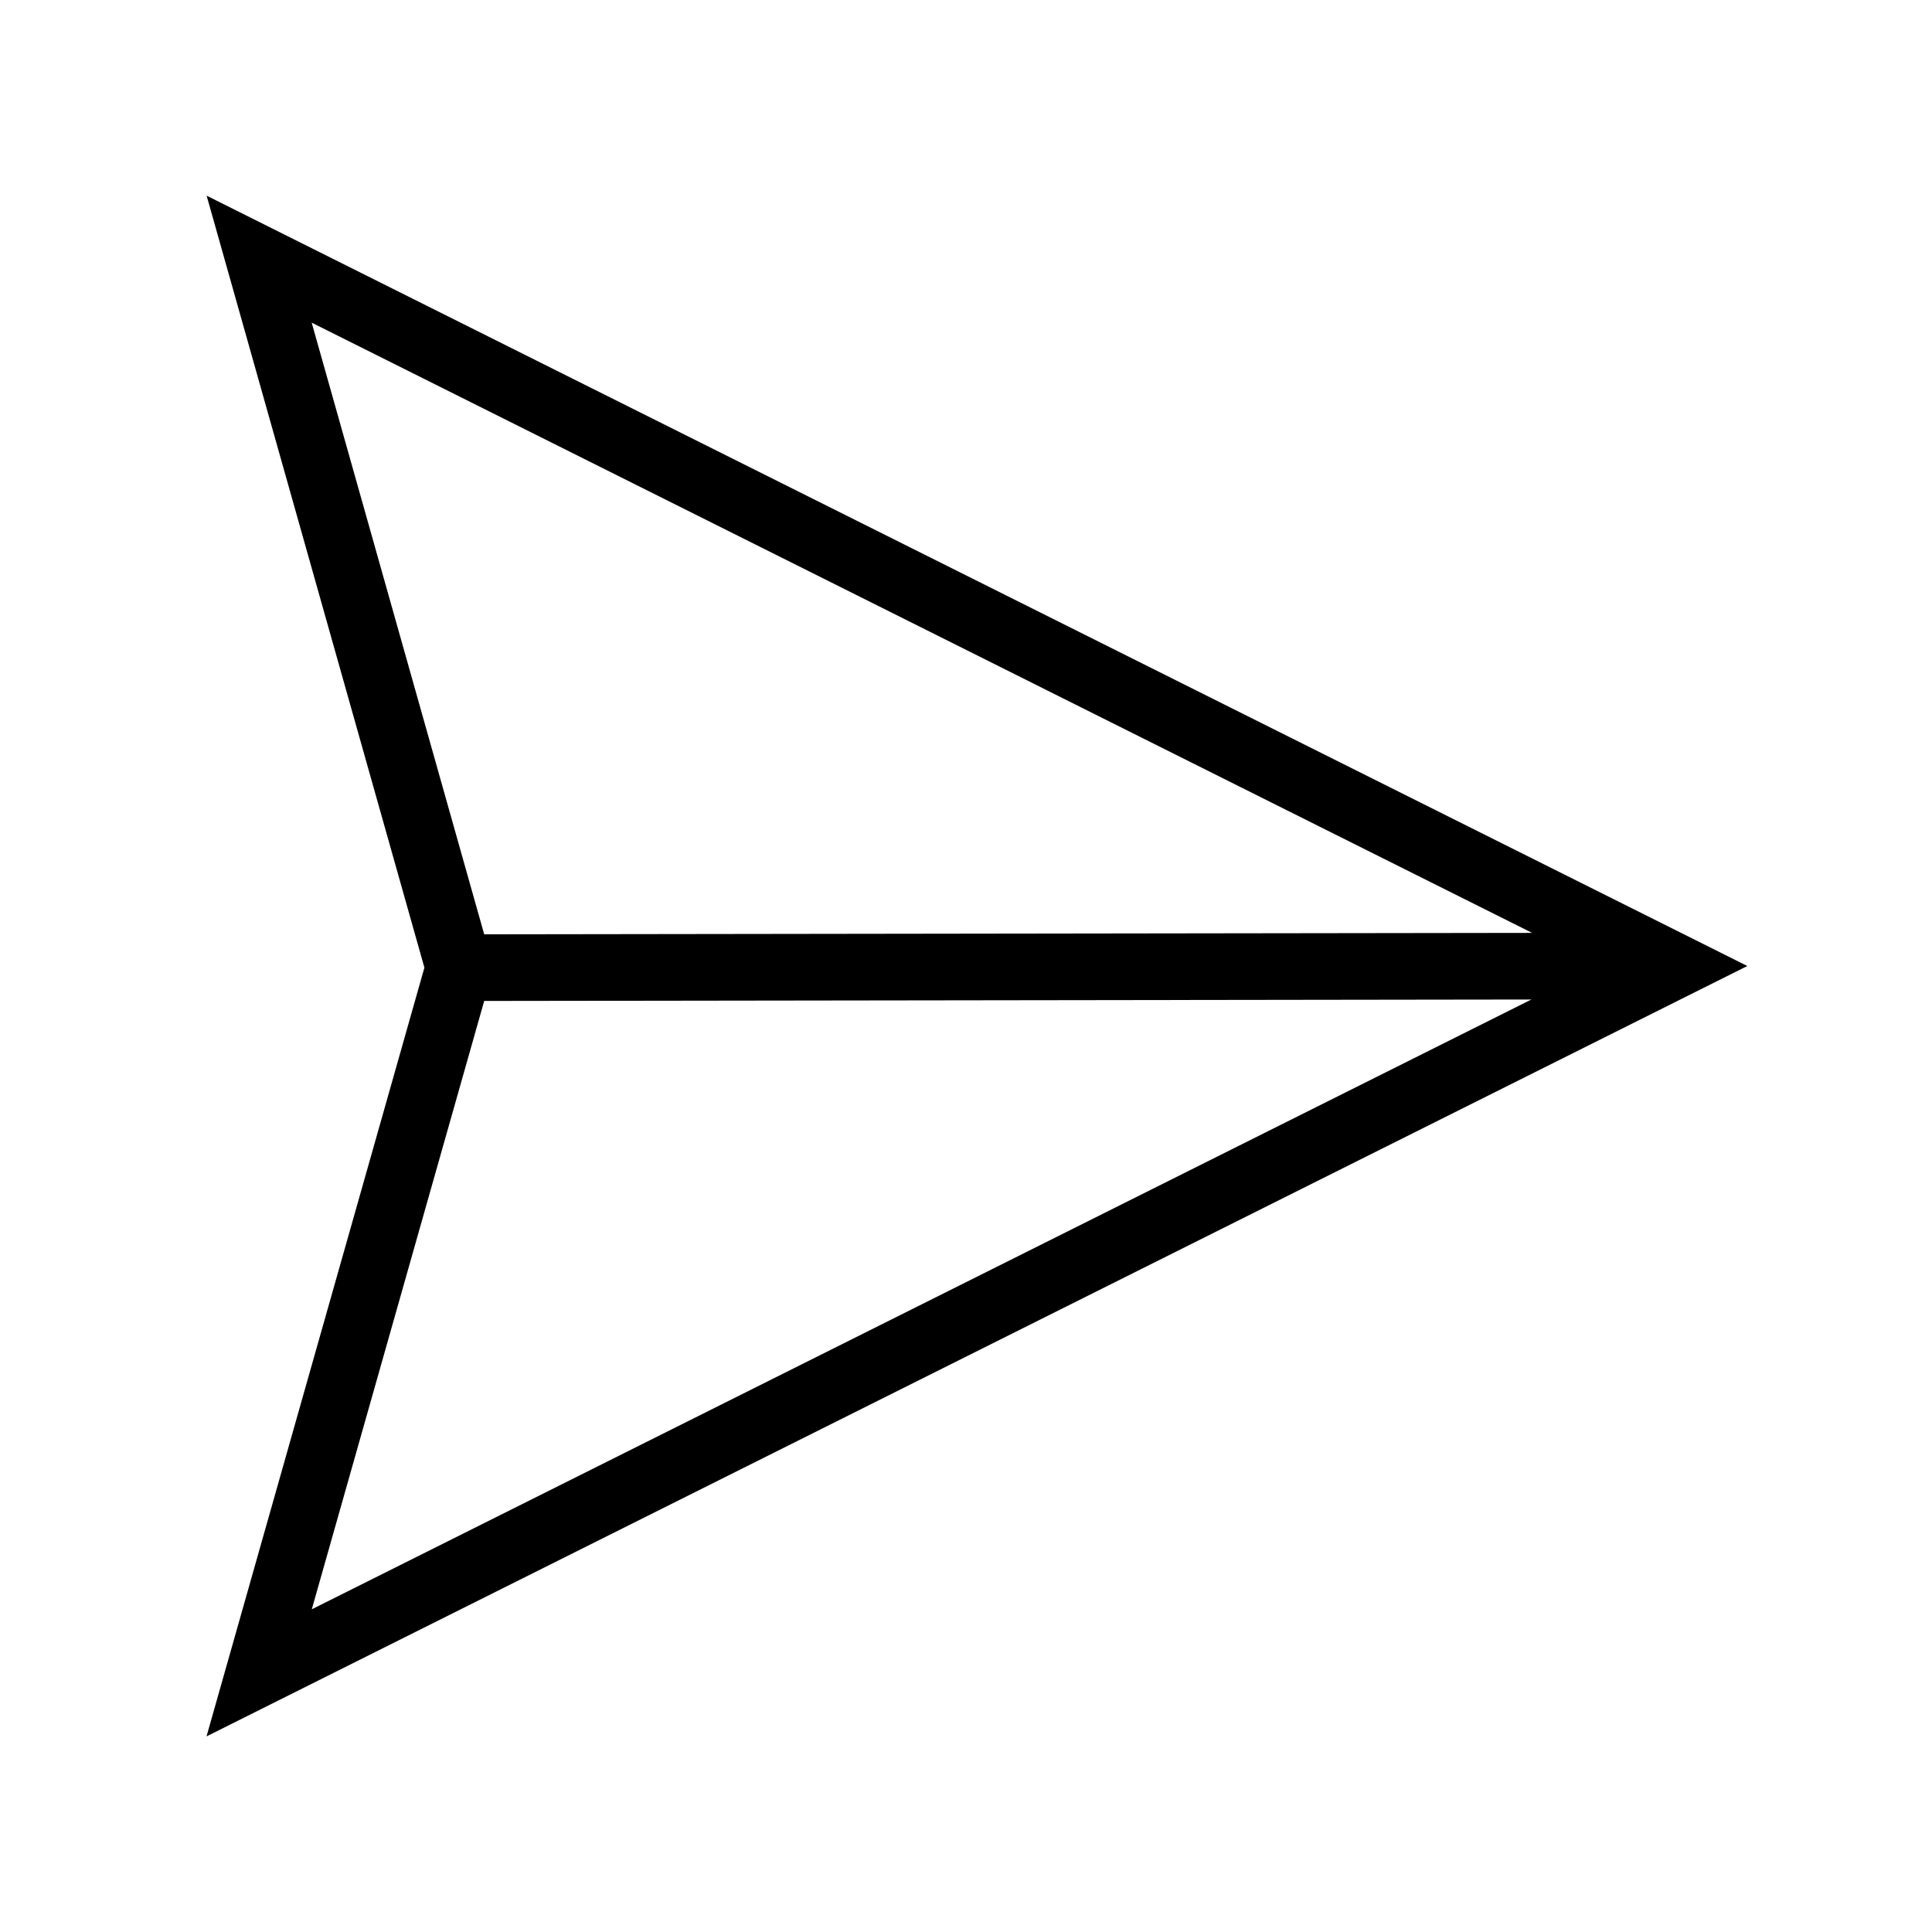 <?xml version="1.0" encoding="UTF-8"?>
<svg id="gi_paper_jet_simple" xmlns="http://www.w3.org/2000/svg" viewBox="0 0 580 580">
  <path d="M524.56,290L62.03,58.74l65.38,231.75-65.41,230.79,462.56-231.28ZM93.57,96.86l366.38,183.2-314.59.43-51.79-183.63ZM145.36,300.49l314.37-.43L93.6,483.12l51.76-182.63Z"/>
</svg>